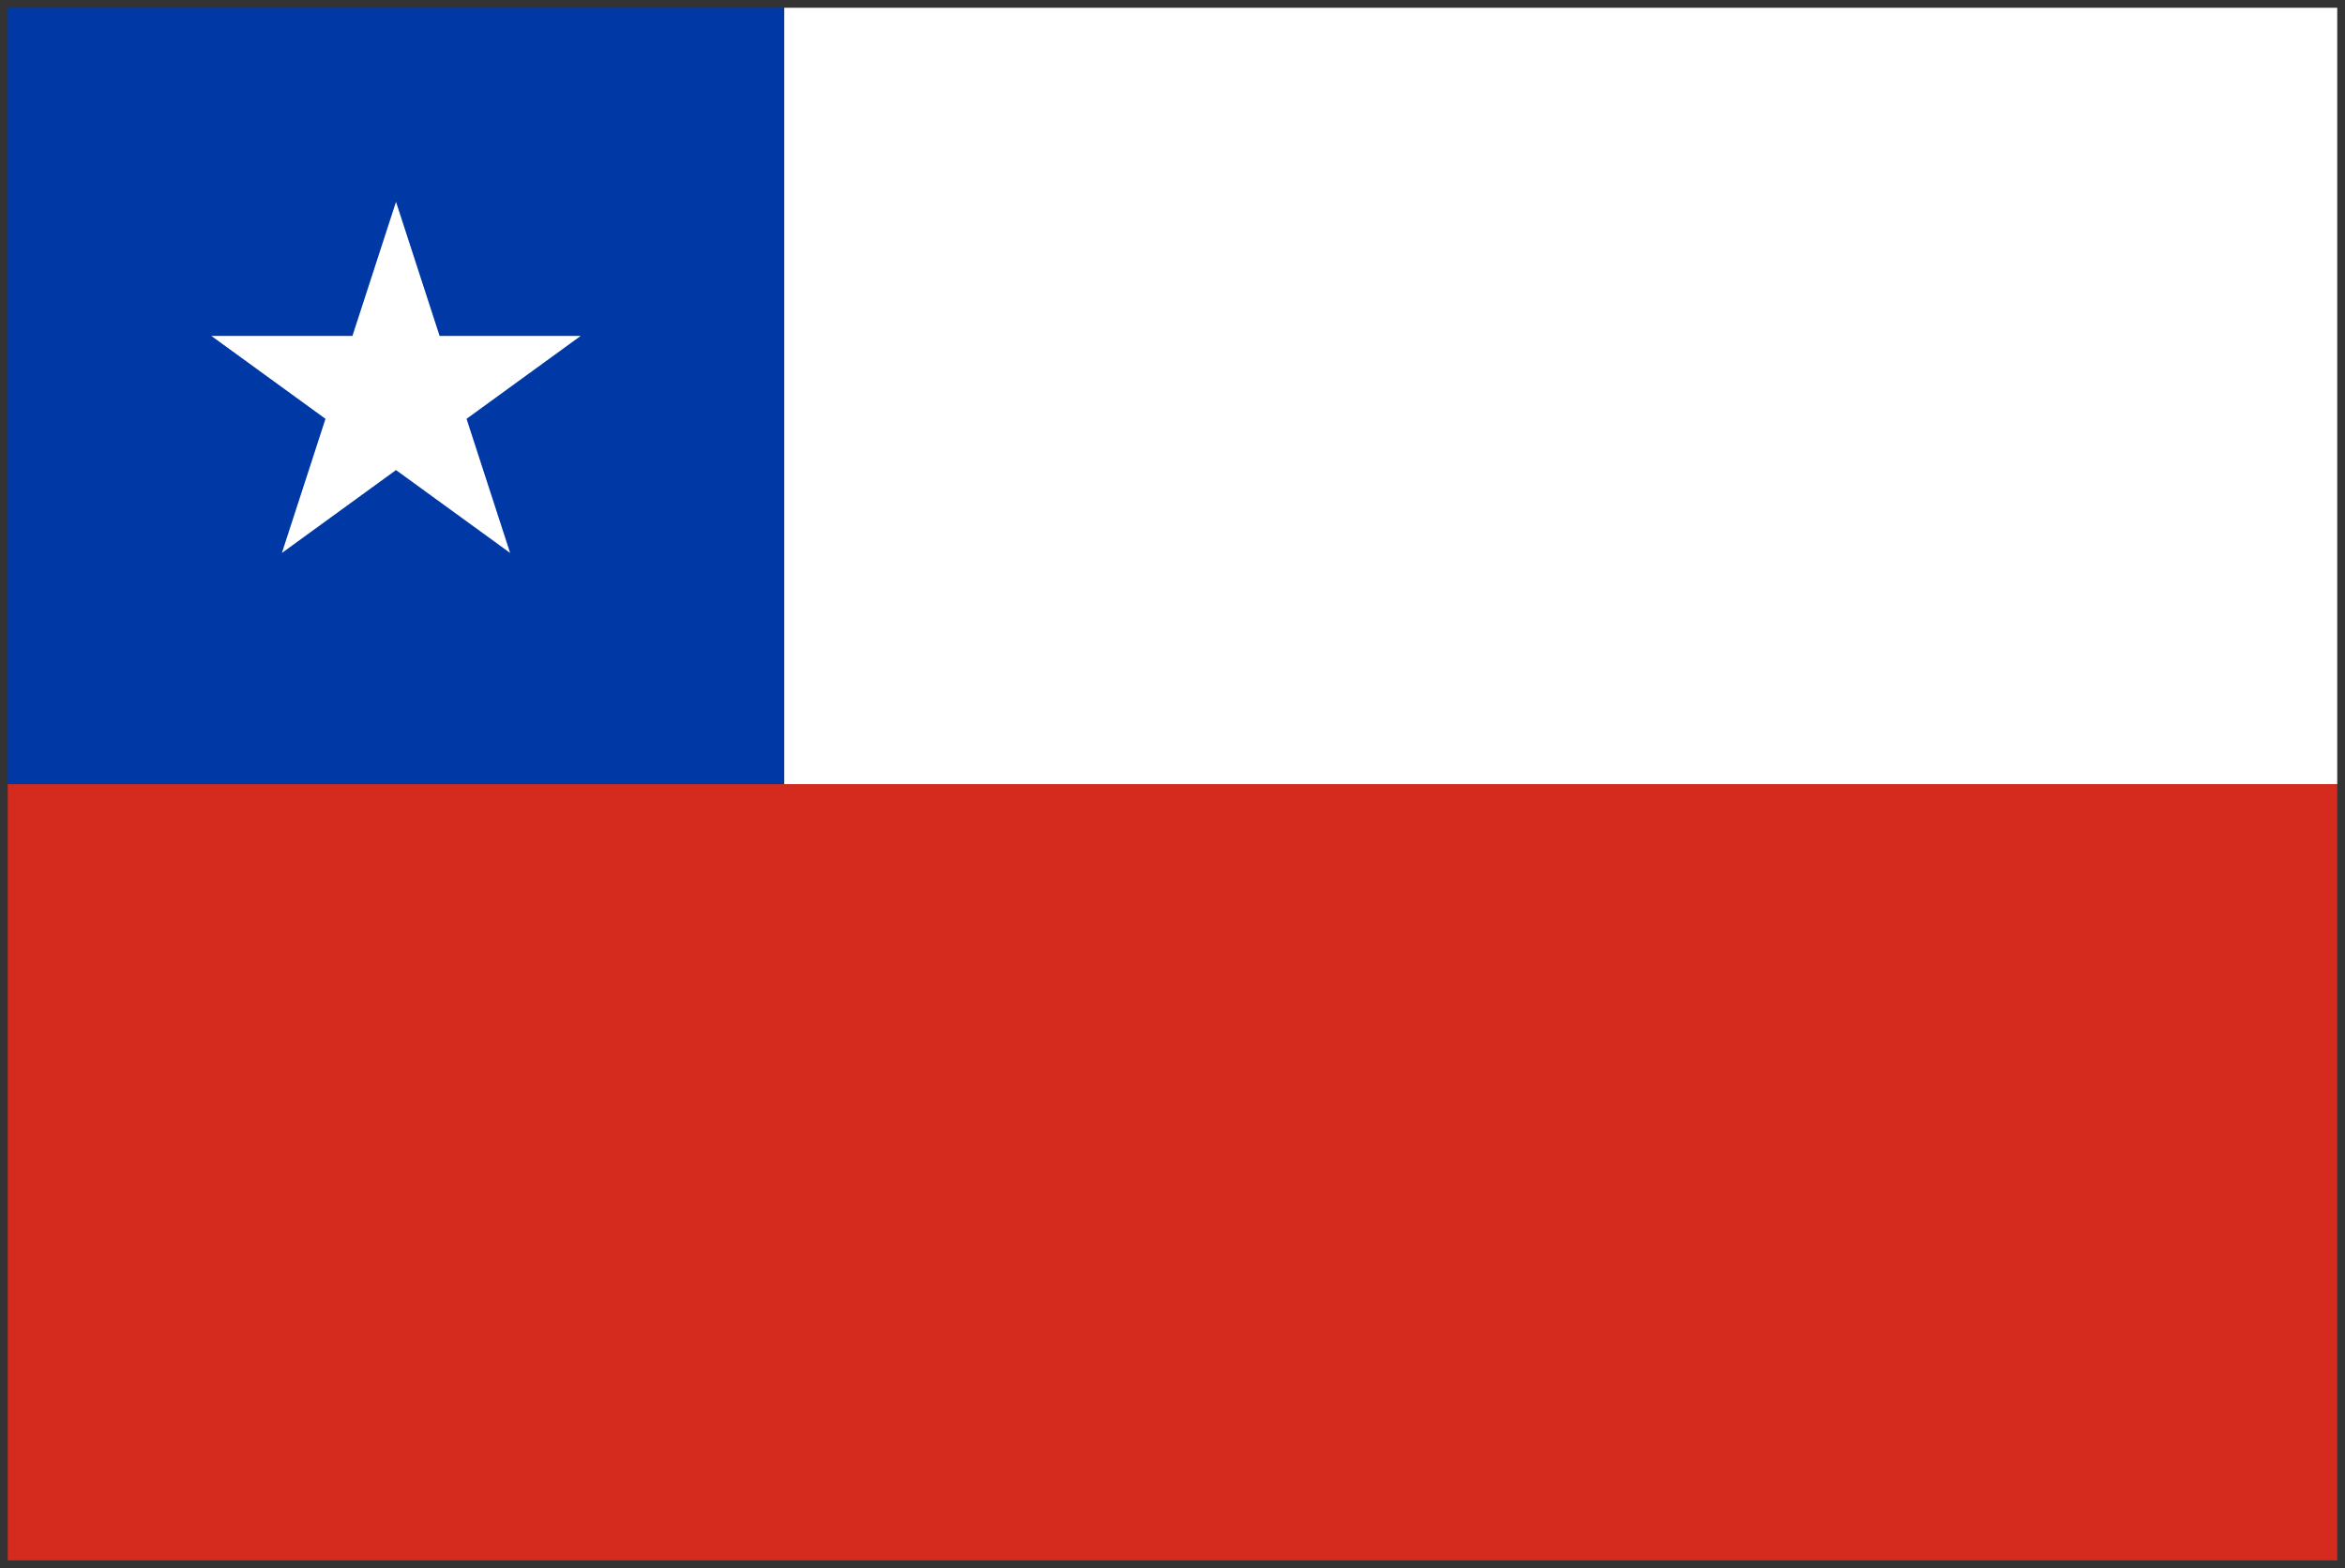 <svg xmlns="http://www.w3.org/2000/svg" xmlns:xlink="http://www.w3.org/1999/xlink" viewBox="0 0 151 101" fill="#fff" fill-rule="evenodd" stroke="#000" stroke-linecap="round" stroke-linejoin="round"><rect x="0" y="0" width="151" height="101" fill="#333333" stroke="none"/><use xlink:href="#A" x=".5" y=".5"/><defs><style>@import url("https://fonts.googleapis.com/css?family=Roboto:400,400i,700,700i"); @import url("https://fonts.googleapis.com/css?family=Roboto+Condensed:400,400i,700,700i"); </style></defs><symbol id="A" overflow="visible"><g stroke="none"><path d="M150 100H0V50h150z" fill="#d52b1e"/><path d="M50 50H0V0h50z" fill="#0039a6"/><path d="M50 0h100v50H50z"/></g><path d="M20.459 26.475l-7.347-5.338h9.082L25 12.5l2.807 8.637h9.082l-7.347 5.338 2.806 8.638L25 29.775l-7.347 5.338z" stroke="none"/></symbol></svg>